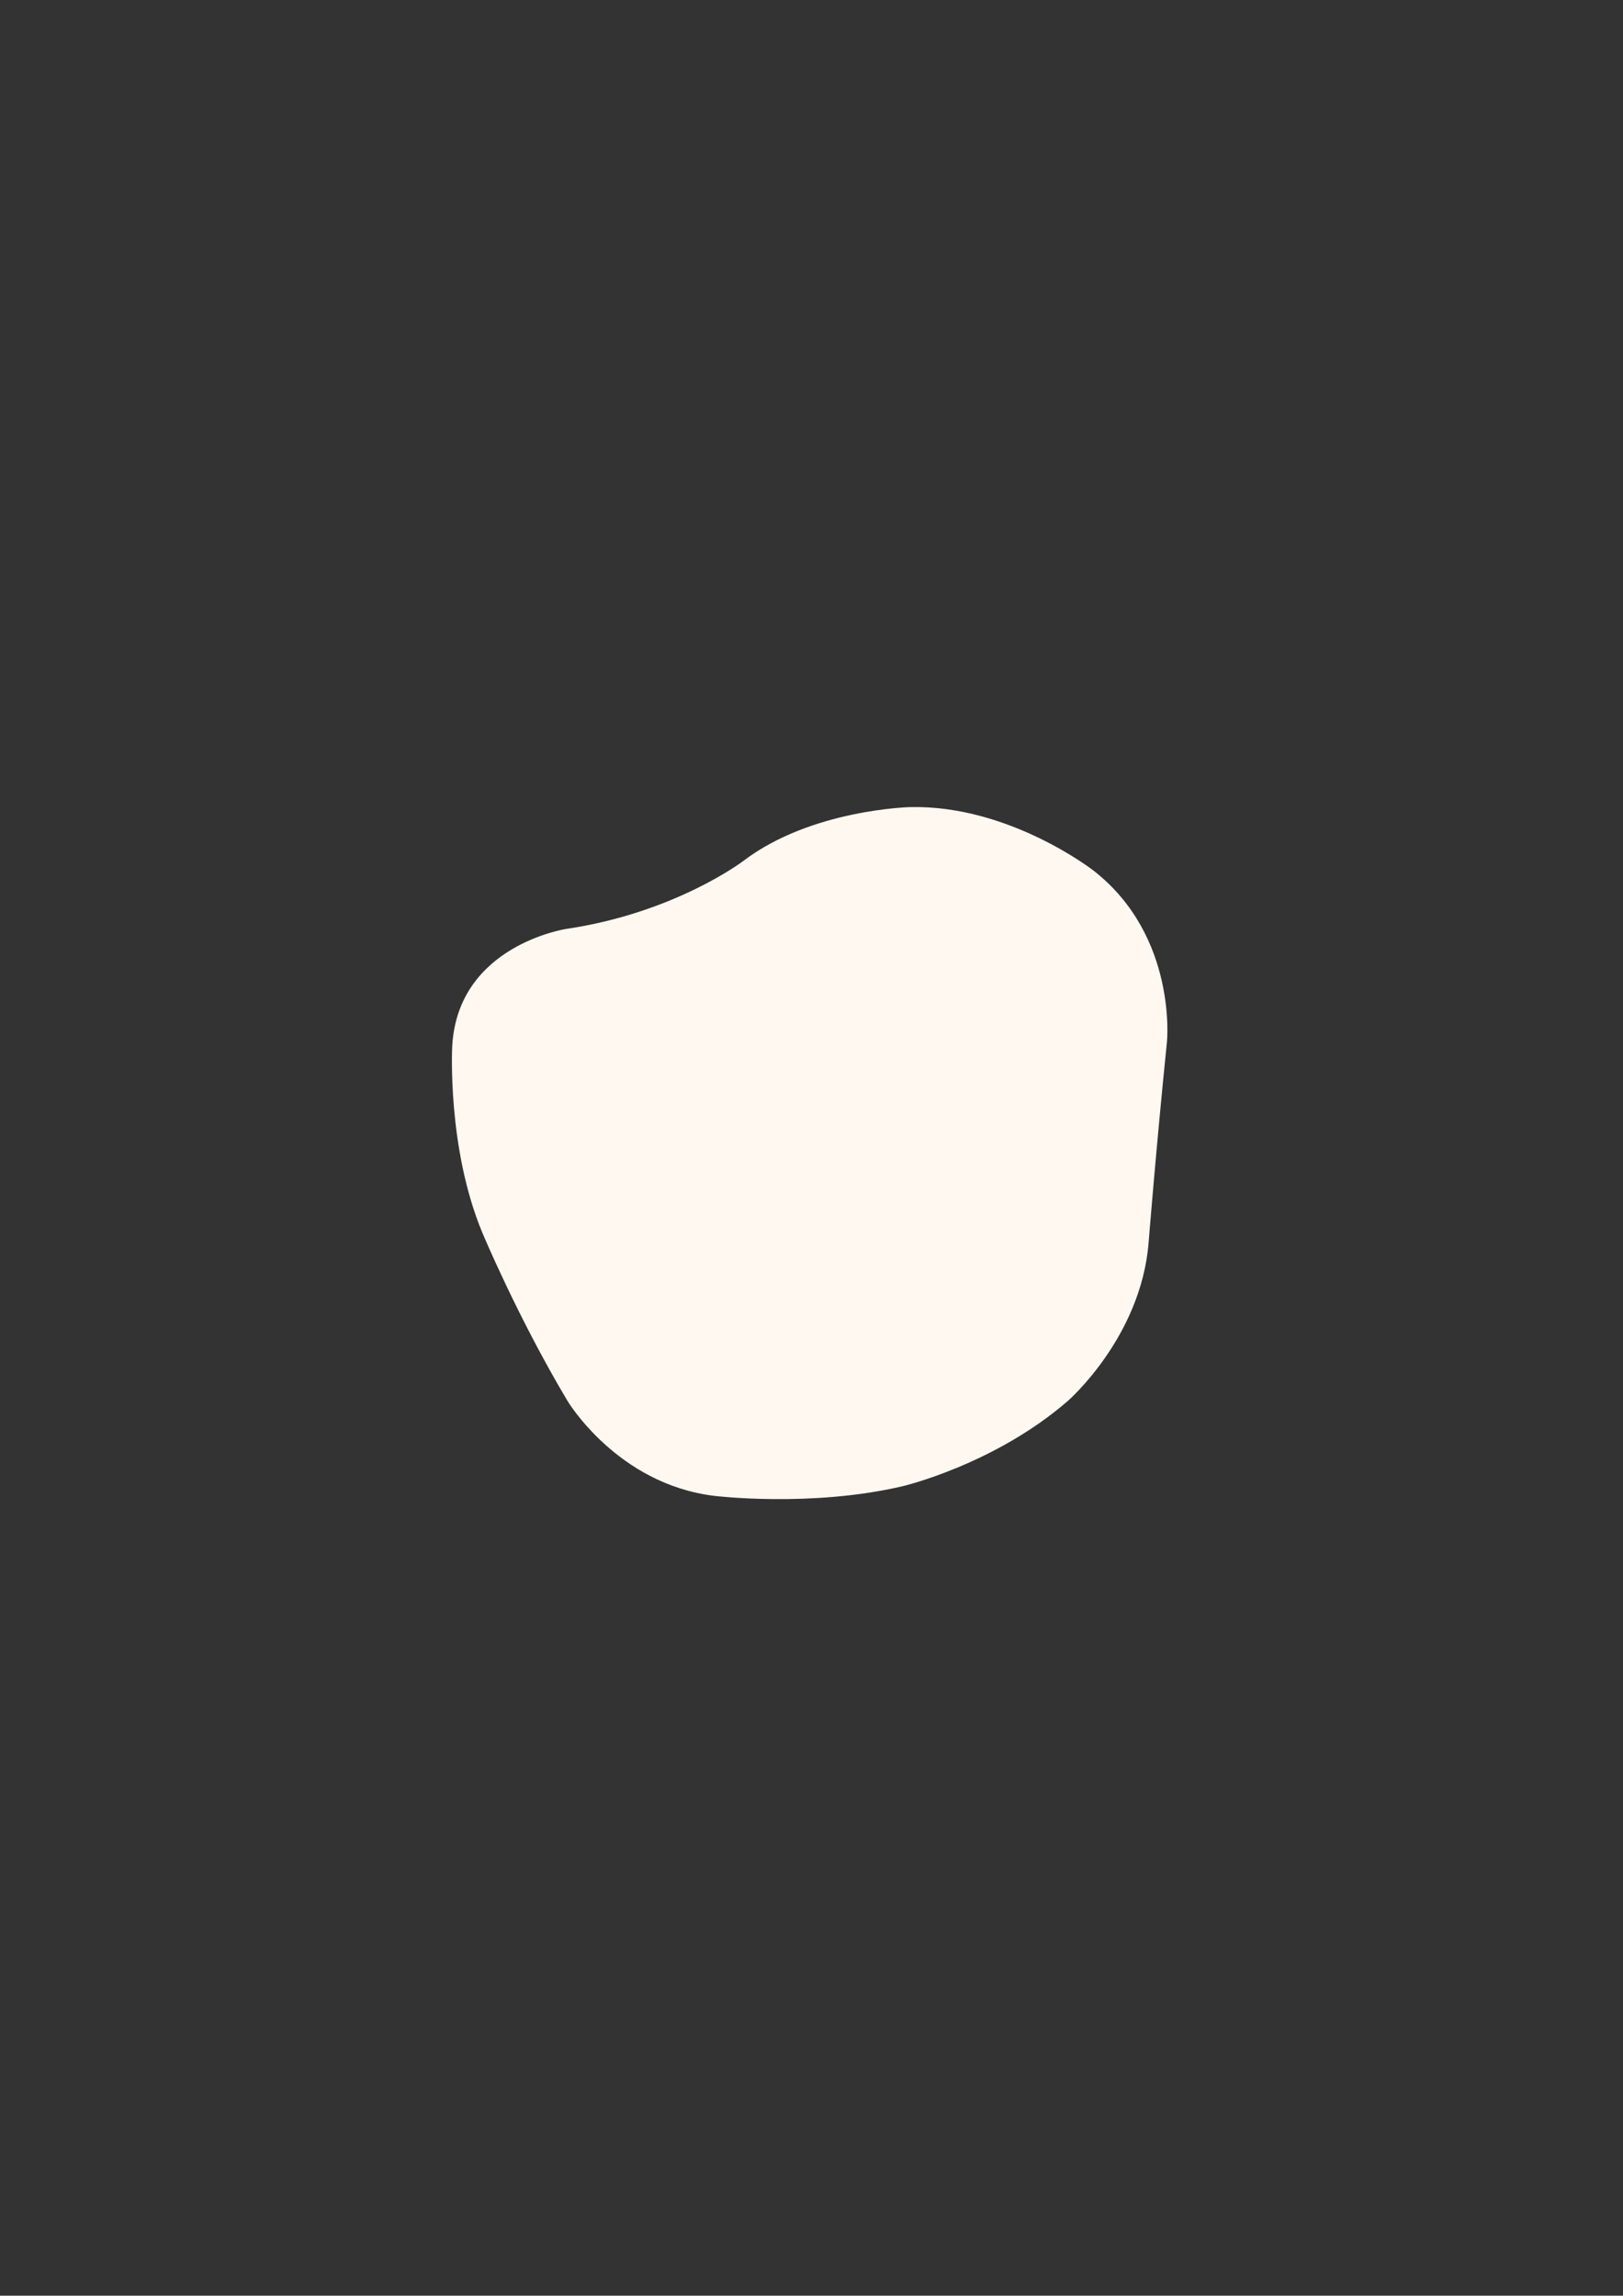 <svg xmlns="http://www.w3.org/2000/svg" xmlns:xlink="http://www.w3.org/1999/xlink" width="1587" zoomAndPan="magnify" viewBox="0 0 1190.25 1683.75" height="2245" preserveAspectRatio="xMidYMid meet" version="1.0"><rect x="0" y="0" width="1190.25" height="1683.75" fill="#333333" stroke="none"/><defs><clipPath id="51140a94a7"><path d="M 331 591 L 857 591 L 857 1100 L 331 1100 Z M 331 591 " clip-rule="nonzero"/></clipPath><clipPath id="245061028c"><path d="M 842.348 911.336 C 836.816 980.906 783.055 1027.547 783.055 1027.547 C 729.297 1074.191 662.098 1090.004 662.098 1090.004 C 594.902 1105.816 523.75 1097.117 523.75 1097.117 C 452.598 1088.422 416.23 1027.547 416.23 1027.547 C 379.867 966.676 353.777 904.219 353.777 904.219 C 327.688 841.766 331.641 767.453 331.641 767.453 C 335.594 693.137 415.441 681.277 415.441 681.277 C 495.289 669.422 545.094 631.473 545.094 631.473 C 594.902 593.527 667.633 591.945 667.633 591.945 C 740.367 590.363 802.031 638.59 802.031 638.59 C 863.695 686.812 855.789 764.289 855.789 764.289 C 847.883 841.766 842.348 911.336 842.348 911.336 Z M 842.348 911.336 " clip-rule="nonzero"/></clipPath></defs><g clip-path="url(#51140a94a7)"><g clip-path="url(#245061028c)"><path fill="#fff8f0" d="M 278.672 525.535 L 911.129 525.535 L 911.129 1157.992 L 278.672 1157.992 Z M 278.672 525.535 " fill-opacity="1" fill-rule="nonzero"/></g></g></svg>